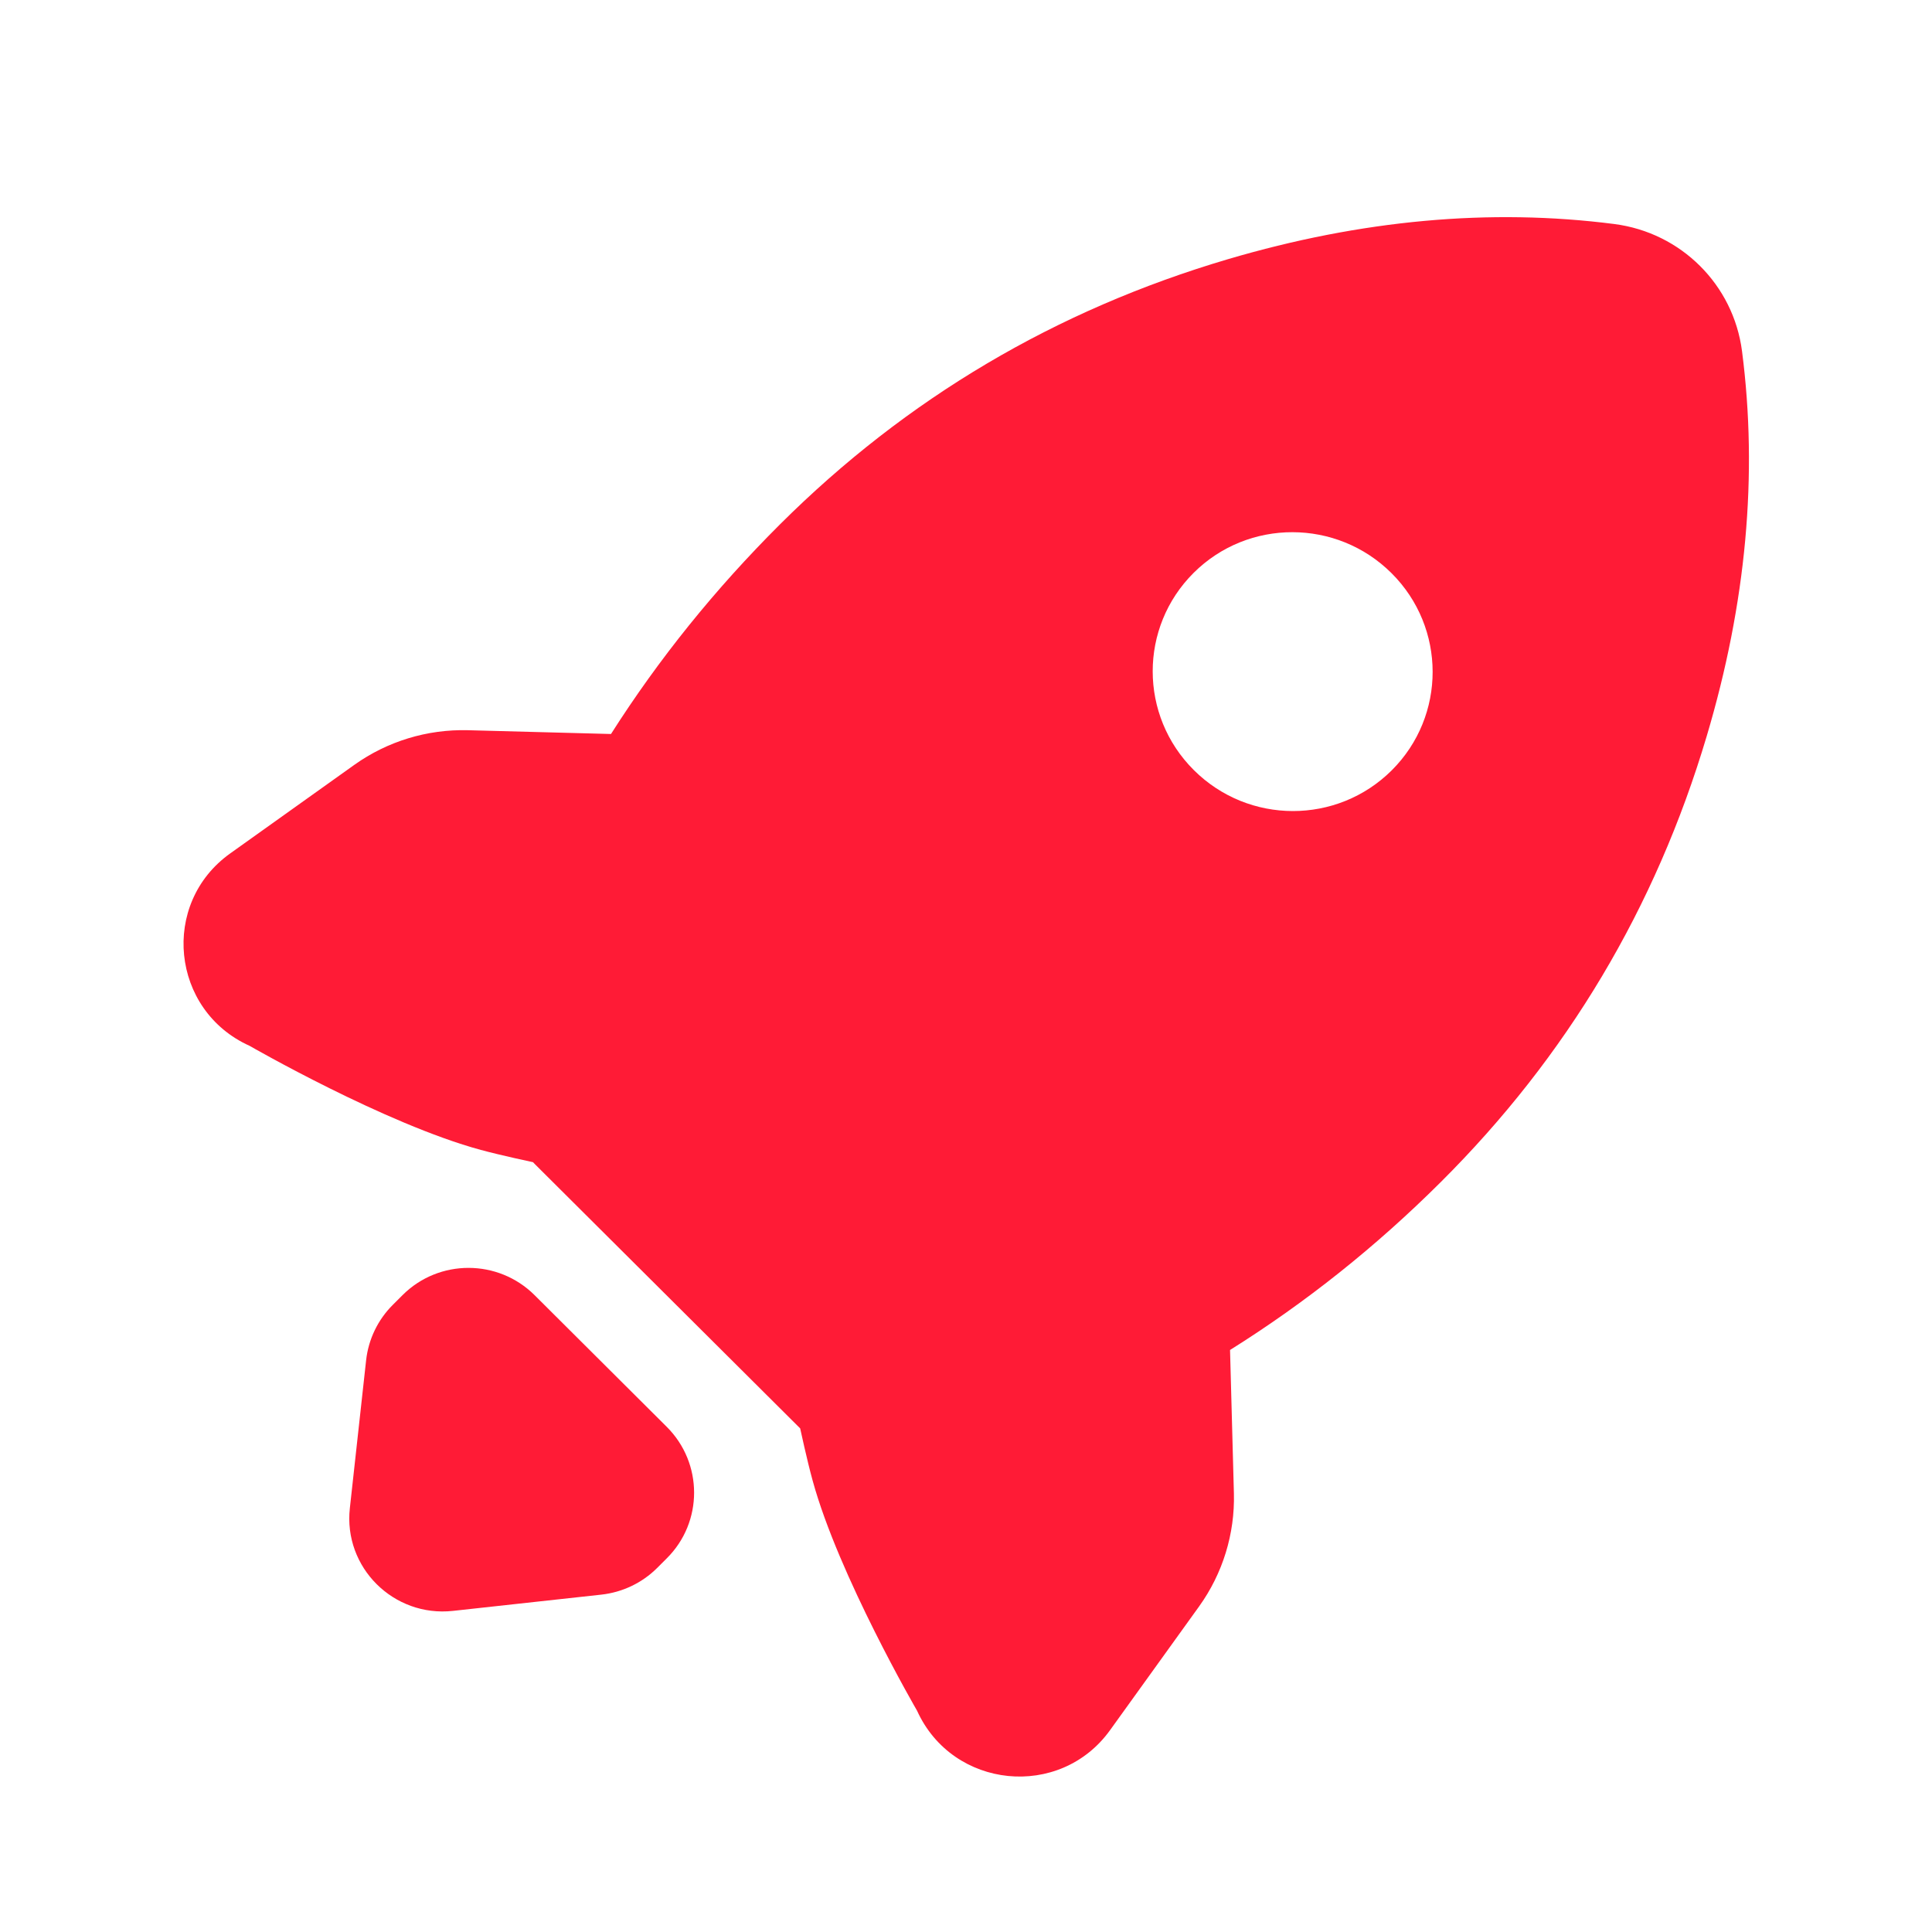 <svg width="24" height="24" viewBox="0 0 24 24" fill="none" xmlns="http://www.w3.org/2000/svg">
<g clip-path="url(#clip0_5965_63076)">
<path d="M5.627 20.011C4.889 20.092 4.264 19.47 4.346 18.735L4.548 16.898C4.577 16.637 4.694 16.394 4.88 16.209L5.002 16.087C5.454 15.637 6.188 15.638 6.641 16.089L8.282 17.724C8.735 18.175 8.736 18.907 8.284 19.357L8.162 19.479C7.976 19.664 7.732 19.78 7.471 19.809L5.627 20.011Z" fill="#FF1B36"/>
<path fill-rule="evenodd" clip-rule="evenodd" d="M7.59 9.118L5.811 9.071C5.306 9.058 4.812 9.209 4.402 9.501L2.859 10.602C1.989 11.223 2.123 12.552 3.101 12.992C3.101 12.992 4.786 13.963 5.974 14.285C6.225 14.353 6.621 14.437 6.621 14.437L6.648 14.465L9.899 17.703C9.912 17.717 9.94 17.744 9.94 17.744C9.94 17.744 10.025 18.139 10.094 18.389C10.417 19.572 11.392 21.251 11.392 21.251C11.834 22.225 13.167 22.359 13.79 21.492L14.896 19.955C15.189 19.547 15.341 19.054 15.328 18.552L15.28 16.77C16.221 16.181 17.093 15.486 17.897 14.685C19.466 13.123 20.567 11.277 21.201 9.146C21.693 7.494 21.839 5.899 21.64 4.362C21.533 3.537 20.883 2.89 20.054 2.783C18.512 2.585 16.911 2.731 15.253 3.22C13.114 3.852 11.261 4.949 9.692 6.511C8.885 7.315 8.184 8.184 7.59 9.118ZM14.83 9.566C15.51 10.244 16.61 10.245 17.289 9.569C17.967 8.893 17.966 7.797 17.286 7.12C16.606 6.443 15.505 6.441 14.827 7.117C14.149 7.793 14.15 8.889 14.83 9.566Z" fill="#FF1B36"/>
</g>
<defs>
<clipPath id="clip0_5965_63076">
<rect width="24" height="24" fill="white"/>
</clipPath>
</defs>
</svg>
